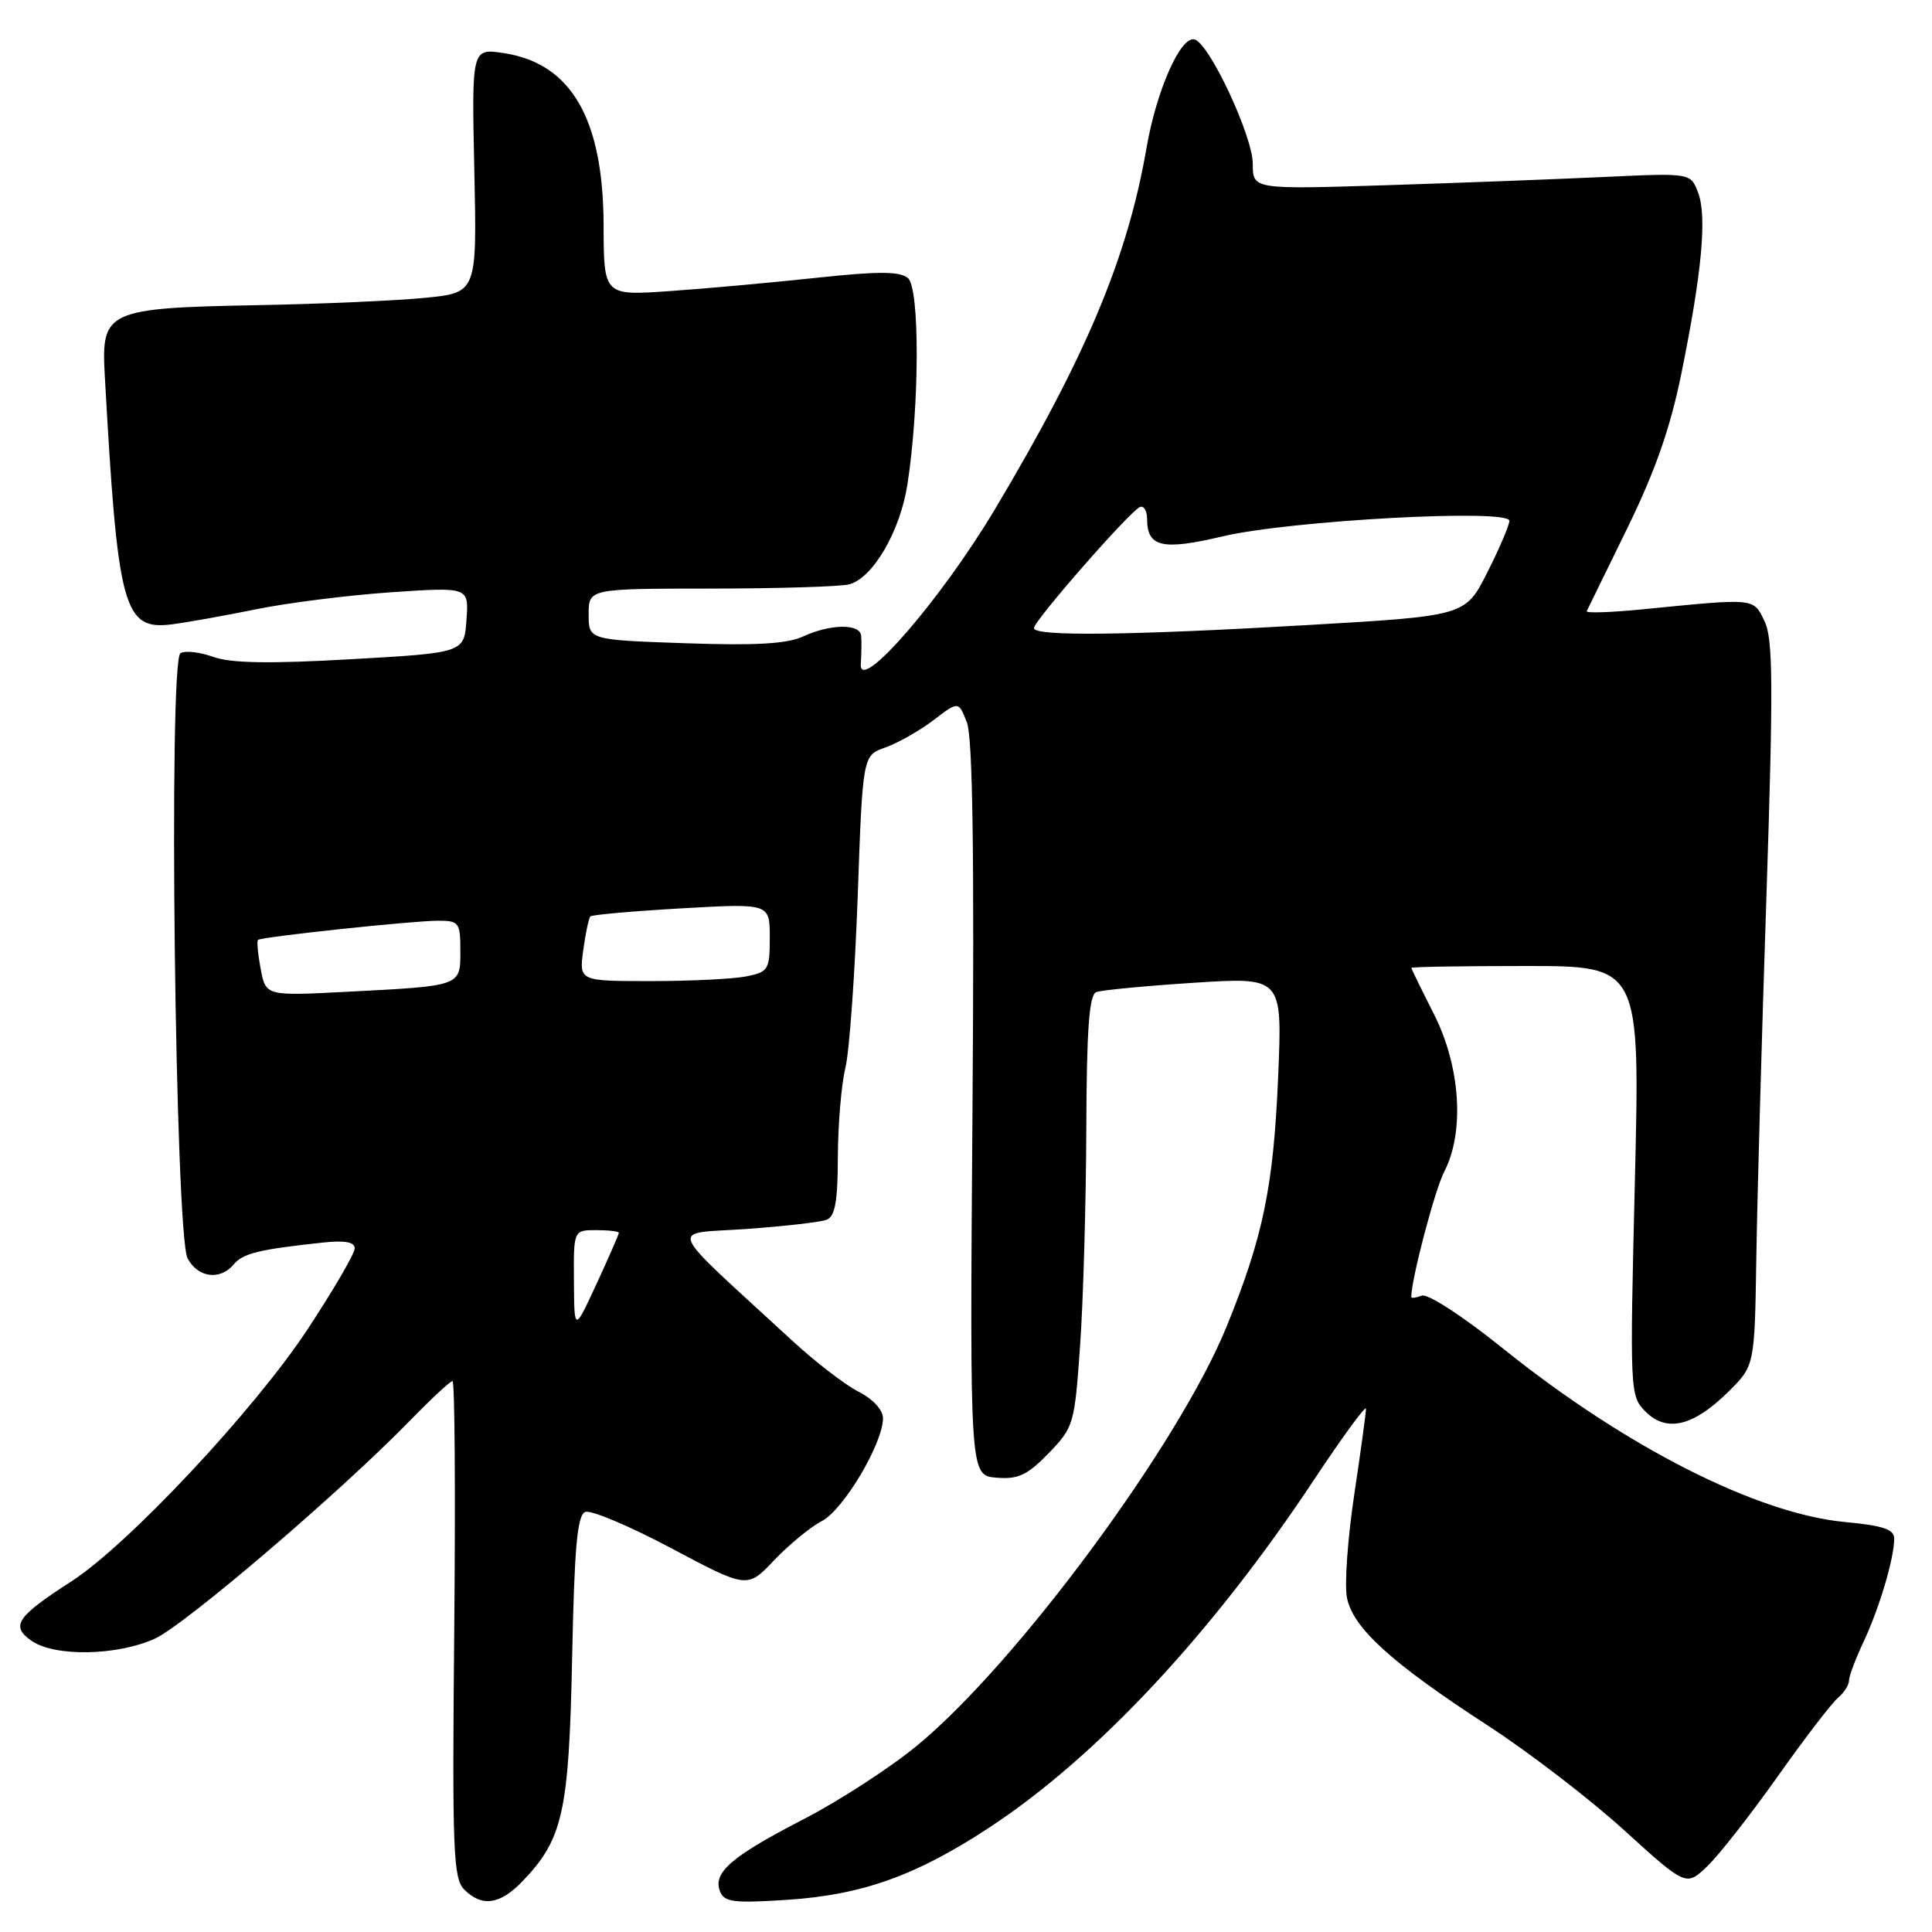 <?xml version="1.0" encoding="UTF-8" standalone="no"?>
<!DOCTYPE svg PUBLIC "-//W3C//DTD SVG 1.1//EN" "http://www.w3.org/Graphics/SVG/1.1/DTD/svg11.dtd" >
<svg xmlns="http://www.w3.org/2000/svg" xmlns:xlink="http://www.w3.org/1999/xlink" version="1.1" viewBox="0 0 256 256">
 <g >
 <path fill="currentColor"
d=" M 69.26 249.25 C 74.60 243.68 75.39 240.09 75.81 219.68 C 76.11 204.99 76.49 200.75 77.55 200.34 C 78.30 200.05 83.44 202.22 88.97 205.16 C 99.02 210.50 99.02 210.50 102.58 206.74 C 104.55 204.67 107.39 202.33 108.90 201.55 C 111.75 200.08 117.00 191.26 117.00 187.93 C 117.00 186.82 115.68 185.38 113.75 184.40 C 111.96 183.49 108.00 180.44 104.95 177.62 C 87.83 161.84 88.55 163.58 98.85 162.85 C 103.91 162.49 108.71 161.94 109.52 161.63 C 110.65 161.20 111.01 159.20 111.02 153.28 C 111.04 149.00 111.48 143.70 112.02 141.50 C 112.55 139.30 113.28 129.08 113.65 118.79 C 114.31 100.09 114.31 100.09 117.32 99.04 C 118.97 98.46 121.83 96.84 123.67 95.44 C 127.01 92.89 127.01 92.89 128.11 95.70 C 128.89 97.65 129.11 113.12 128.86 147.00 C 128.50 195.50 128.50 195.50 132.01 195.80 C 134.91 196.04 136.11 195.48 138.95 192.56 C 142.28 189.11 142.39 188.73 143.12 178.26 C 143.54 172.34 143.90 159.50 143.94 149.72 C 143.98 136.41 144.32 131.82 145.26 131.46 C 145.95 131.19 151.78 130.64 158.21 130.22 C 169.91 129.47 169.91 129.47 169.37 142.49 C 168.75 157.25 167.39 163.84 162.52 175.81 C 156.15 191.41 134.75 220.38 121.54 231.28 C 117.96 234.23 111.17 238.64 106.45 241.07 C 96.90 246.00 94.45 248.12 95.40 250.60 C 95.96 252.05 97.19 252.20 104.27 251.74 C 114.27 251.09 121.44 248.52 131.21 242.08 C 145.43 232.70 160.66 216.37 174.10 196.10 C 177.90 190.37 181.00 186.13 181.00 186.67 C 181.00 187.21 180.30 192.34 179.44 198.07 C 178.58 203.81 178.14 209.92 178.47 211.66 C 179.22 215.67 184.34 220.33 197.11 228.62 C 202.53 232.14 210.67 238.38 215.19 242.50 C 223.42 249.97 223.42 249.97 226.22 247.29 C 227.76 245.82 231.96 240.46 235.55 235.39 C 239.14 230.32 242.74 225.63 243.54 224.97 C 244.34 224.30 245.00 223.28 245.00 222.69 C 245.00 222.11 245.87 219.80 246.92 217.57 C 248.99 213.19 250.99 206.50 250.99 203.89 C 251.00 202.65 249.55 202.15 244.50 201.68 C 232.84 200.59 215.41 191.75 199.14 178.67 C 193.83 174.40 189.18 171.38 188.39 171.68 C 187.62 171.97 187.00 172.05 187.00 171.86 C 187.00 169.53 190.12 157.66 191.37 155.25 C 194.09 150.00 193.52 141.31 190.01 134.39 C 188.37 131.15 187.02 128.39 187.01 128.25 C 187.01 128.11 193.82 128.00 202.16 128.00 C 217.32 128.00 217.32 128.00 216.63 156.47 C 215.95 184.58 215.97 184.97 218.06 187.06 C 220.84 189.84 224.38 188.99 229.00 184.43 C 232.50 180.97 232.50 180.97 232.72 166.74 C 232.84 158.91 233.44 137.34 234.06 118.81 C 234.98 90.77 234.94 84.65 233.81 82.31 C 232.31 79.21 232.67 79.25 217.75 80.73 C 213.49 81.15 210.11 81.27 210.25 80.98 C 210.39 80.69 212.81 75.74 215.63 69.98 C 219.32 62.44 221.33 56.69 222.79 49.50 C 225.52 36.08 226.20 28.67 225.01 25.53 C 224.02 22.92 224.02 22.92 212.76 23.44 C 206.57 23.73 193.51 24.23 183.75 24.54 C 166.00 25.10 166.00 25.10 166.00 21.71 C 166.00 18.06 160.28 5.81 158.30 5.23 C 156.47 4.68 153.24 11.94 151.92 19.60 C 149.41 34.13 143.90 47.26 131.82 67.50 C 124.70 79.43 113.80 92.00 114.06 88.00 C 114.15 86.62 114.17 84.94 114.11 84.25 C 113.97 82.61 110.06 82.66 106.40 84.34 C 104.28 85.32 100.07 85.56 90.75 85.23 C 78.00 84.79 78.00 84.79 78.00 81.40 C 78.00 78.00 78.00 78.00 94.25 77.99 C 103.19 77.98 111.41 77.73 112.52 77.43 C 115.68 76.58 119.27 70.41 120.24 64.18 C 121.85 53.77 121.89 38.15 120.30 36.84 C 119.22 35.94 116.36 35.93 108.19 36.81 C 102.31 37.44 93.56 38.24 88.75 38.57 C 80.00 39.18 80.00 39.18 79.98 29.84 C 79.94 15.74 75.69 8.40 66.77 7.04 C 62.50 6.39 62.50 6.39 62.85 22.58 C 63.20 38.78 63.20 38.78 56.35 39.46 C 52.58 39.84 42.50 40.28 33.94 40.44 C 14.28 40.81 13.42 41.20 13.87 49.50 C 15.60 80.80 16.34 83.56 22.84 82.72 C 24.85 82.46 29.88 81.56 34.00 80.72 C 38.12 79.88 46.14 78.87 51.81 78.48 C 62.13 77.78 62.13 77.78 61.81 82.14 C 61.50 86.50 61.50 86.50 46.50 87.35 C 35.68 87.97 30.60 87.88 28.26 87.04 C 26.47 86.40 24.52 86.18 23.91 86.55 C 22.30 87.55 23.21 163.67 24.86 166.75 C 26.24 169.32 29.18 169.69 30.98 167.53 C 32.18 166.08 34.33 165.55 42.75 164.65 C 45.69 164.33 47.00 164.57 47.00 165.42 C 47.00 166.10 44.21 170.89 40.80 176.07 C 33.78 186.76 17.00 204.67 9.46 209.54 C 2.19 214.23 1.37 215.45 4.17 217.41 C 7.23 219.55 15.49 219.41 20.50 217.14 C 24.52 215.31 45.19 197.64 54.46 188.10 C 57.19 185.30 59.67 183.00 59.96 183.00 C 60.26 183.00 60.36 197.79 60.19 215.87 C 59.91 245.20 60.05 248.91 61.51 250.37 C 63.87 252.73 66.26 252.38 69.26 249.25 Z  M 76.05 169.75 C 76.00 163.00 76.00 163.00 79.00 163.00 C 80.65 163.00 82.00 163.16 82.00 163.36 C 82.00 163.56 80.67 166.60 79.05 170.11 C 76.09 176.50 76.09 176.50 76.05 169.75 Z  M 34.54 128.38 C 34.17 126.41 34.01 124.68 34.19 124.54 C 34.68 124.13 54.73 122.00 58.04 122.00 C 60.82 122.00 61.00 122.24 61.00 125.98 C 61.00 130.71 61.21 130.63 45.86 131.42 C 35.22 131.97 35.22 131.97 34.54 128.38 Z  M 77.28 125.92 C 77.59 123.67 78.01 121.65 78.23 121.43 C 78.46 121.21 83.89 120.73 90.32 120.36 C 102.00 119.70 102.00 119.70 102.00 124.22 C 102.00 128.49 101.82 128.79 98.88 129.38 C 97.16 129.72 91.47 130.00 86.24 130.00 C 76.74 130.00 76.74 130.00 77.28 125.92 Z  M 137.00 83.23 C 137.00 82.26 149.82 67.61 151.07 67.17 C 151.58 66.98 152.00 67.72 152.00 68.79 C 152.00 72.50 154.02 72.96 162.01 71.07 C 170.93 68.96 200.00 67.38 200.00 69.01 C 200.00 69.58 198.69 72.66 197.08 75.84 C 194.17 81.61 194.17 81.61 173.33 82.82 C 149.55 84.20 137.00 84.34 137.00 83.23 Z "/>
</g>
</svg>